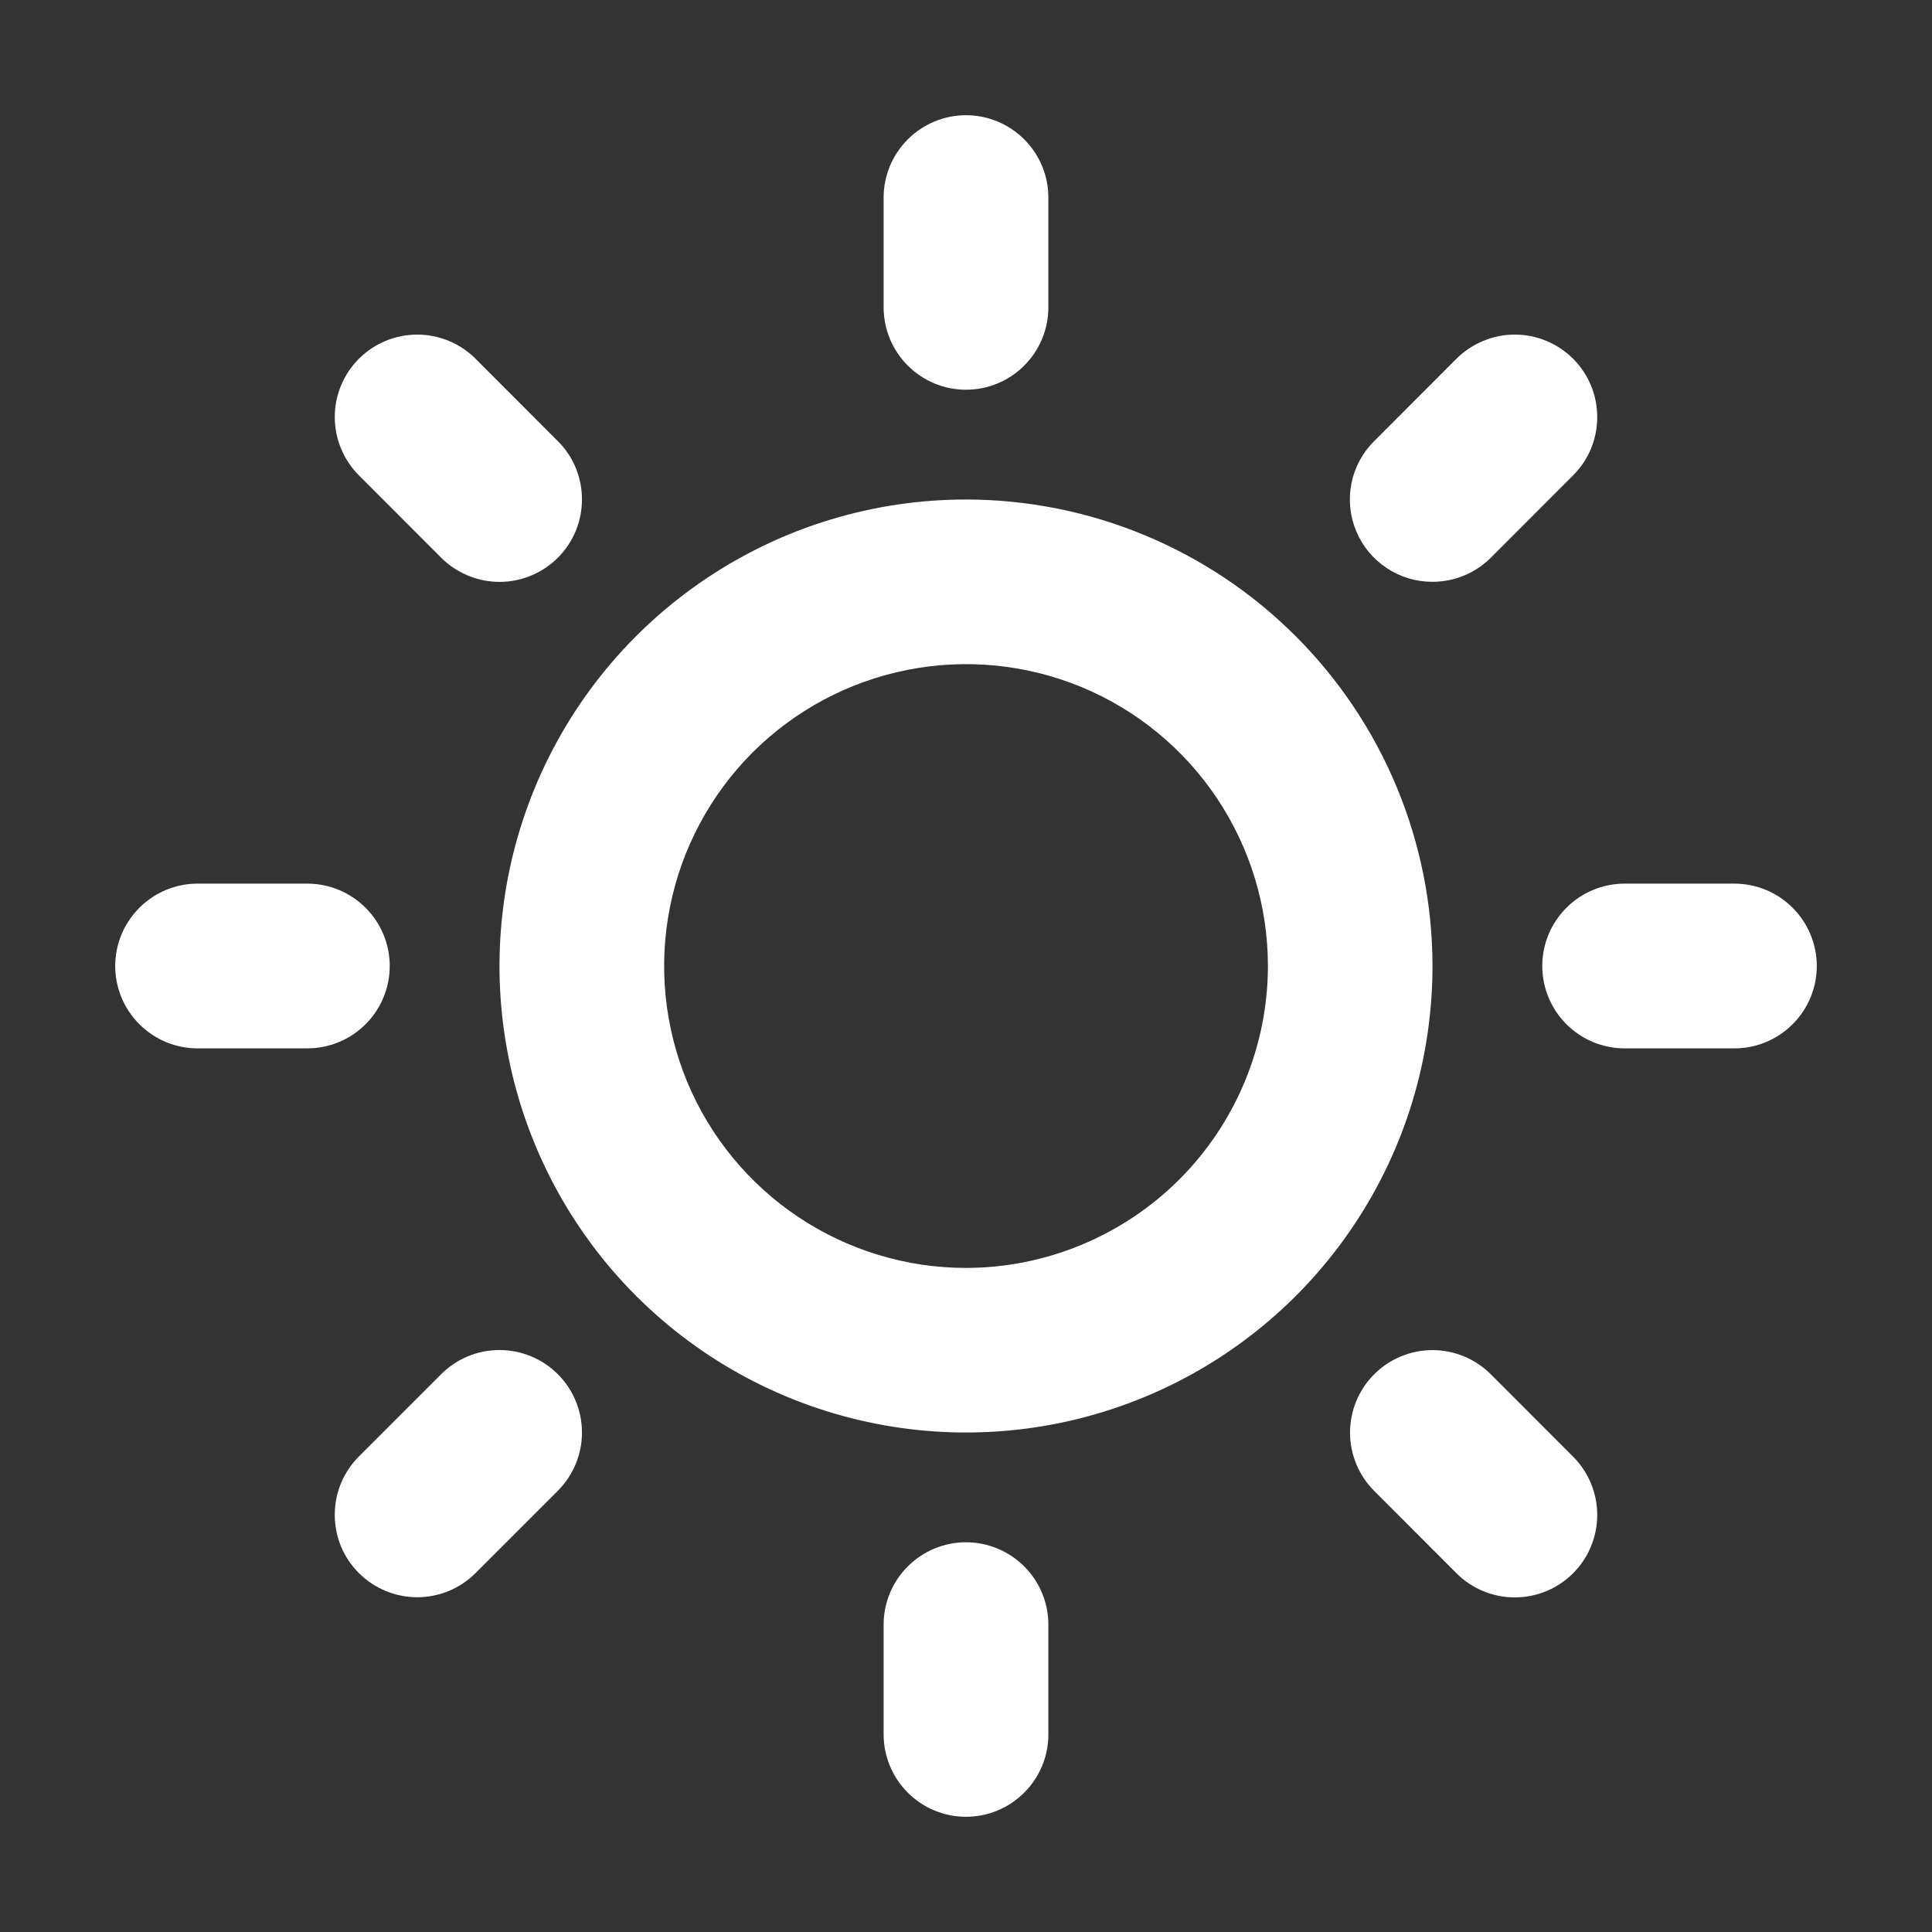 <svg width="22" height="22" viewBox="0 0 22 22" fill="none" xmlns="http://www.w3.org/2000/svg">
<rect x="0" y="0" width="22" height="22" fill="#333333" stroke="none"/>
<path d="M10.062 3.5V2.25C10.062 2.001 10.161 1.763 10.337 1.587C10.513 1.411 10.751 1.312 11 1.312C11.249 1.312 11.487 1.411 11.663 1.587C11.839 1.763 11.938 2.001 11.938 2.25V3.5C11.938 3.749 11.839 3.987 11.663 4.163C11.487 4.339 11.249 4.438 11 4.438C10.751 4.438 10.513 4.339 10.337 4.163C10.161 3.987 10.062 3.749 10.062 3.5ZM16.312 11C16.312 12.051 16.001 13.078 15.417 13.951C14.833 14.825 14.004 15.506 13.033 15.908C12.062 16.31 10.994 16.415 9.964 16.21C8.933 16.005 7.986 15.499 7.244 14.757C6.501 14.014 5.995 13.067 5.79 12.036C5.585 11.006 5.69 9.938 6.092 8.967C6.494 7.996 7.175 7.167 8.049 6.583C8.922 5.999 9.949 5.688 11 5.688C12.409 5.689 13.759 6.249 14.755 7.245C15.751 8.241 16.311 9.591 16.312 11ZM14.438 11C14.438 10.32 14.236 9.656 13.858 9.09C13.48 8.525 12.944 8.084 12.316 7.824C11.687 7.564 10.996 7.496 10.329 7.629C9.663 7.761 9.05 8.089 8.569 8.569C8.089 9.05 7.761 9.663 7.629 10.329C7.496 10.996 7.564 11.687 7.824 12.316C8.084 12.944 8.525 13.48 9.09 13.858C9.656 14.236 10.32 14.438 11 14.438C11.911 14.437 12.785 14.074 13.43 13.43C14.074 12.785 14.437 11.911 14.438 11ZM5.024 6.351C5.111 6.438 5.215 6.507 5.329 6.554C5.443 6.602 5.565 6.626 5.688 6.626C5.812 6.626 5.934 6.602 6.048 6.554C6.162 6.507 6.265 6.438 6.352 6.351C6.44 6.264 6.509 6.16 6.556 6.046C6.603 5.932 6.627 5.81 6.627 5.687C6.627 5.563 6.603 5.441 6.556 5.327C6.509 5.213 6.44 5.11 6.352 5.023L5.415 4.085C5.239 3.909 5 3.81 4.751 3.81C4.502 3.81 4.263 3.909 4.087 4.085C3.911 4.261 3.812 4.5 3.812 4.749C3.812 4.998 3.911 5.237 4.087 5.413L5.024 6.351ZM5.024 15.648L4.087 16.585C4 16.672 3.93 16.776 3.883 16.89C3.836 17.004 3.812 17.126 3.812 17.249C3.812 17.372 3.836 17.495 3.883 17.609C3.93 17.723 4 17.826 4.087 17.913C4.263 18.089 4.502 18.188 4.751 18.188C4.874 18.188 4.996 18.164 5.11 18.117C5.224 18.07 5.328 18 5.415 17.913L6.352 16.976C6.528 16.8 6.627 16.561 6.627 16.312C6.627 16.063 6.528 15.824 6.352 15.648C6.176 15.472 5.937 15.373 5.688 15.373C5.439 15.373 5.2 15.472 5.024 15.648ZM16.312 6.625C16.436 6.625 16.558 6.601 16.671 6.554C16.785 6.507 16.889 6.438 16.976 6.351L17.913 5.413C18 5.326 18.07 5.223 18.117 5.109C18.164 4.995 18.188 4.873 18.188 4.749C18.188 4.626 18.164 4.504 18.117 4.39C18.07 4.276 18 4.172 17.913 4.085C17.826 3.998 17.723 3.929 17.609 3.882C17.495 3.834 17.372 3.81 17.249 3.81C17.126 3.81 17.004 3.834 16.89 3.882C16.776 3.929 16.672 3.998 16.585 4.085L15.648 5.023C15.516 5.154 15.426 5.321 15.389 5.504C15.353 5.686 15.371 5.875 15.443 6.047C15.514 6.219 15.635 6.365 15.79 6.468C15.944 6.571 16.127 6.626 16.312 6.625ZM16.976 15.649C16.8 15.473 16.561 15.374 16.312 15.374C16.063 15.374 15.824 15.473 15.648 15.649C15.472 15.825 15.373 16.064 15.373 16.313C15.373 16.562 15.472 16.801 15.648 16.977L16.585 17.915C16.761 18.091 17 18.19 17.249 18.19C17.498 18.19 17.737 18.091 17.913 17.915C18.089 17.739 18.188 17.5 18.188 17.251C18.188 17.002 18.089 16.763 17.913 16.587L16.976 15.649ZM4.438 11C4.438 10.751 4.339 10.513 4.163 10.337C3.987 10.161 3.749 10.062 3.5 10.062H2.25C2.001 10.062 1.763 10.161 1.587 10.337C1.411 10.513 1.312 10.751 1.312 11C1.312 11.249 1.411 11.487 1.587 11.663C1.763 11.839 2.001 11.938 2.25 11.938H3.5C3.749 11.938 3.987 11.839 4.163 11.663C4.339 11.487 4.438 11.249 4.438 11ZM11 17.562C10.751 17.562 10.513 17.661 10.337 17.837C10.161 18.013 10.062 18.251 10.062 18.5V19.75C10.062 19.999 10.161 20.237 10.337 20.413C10.513 20.589 10.751 20.688 11 20.688C11.249 20.688 11.487 20.589 11.663 20.413C11.839 20.237 11.938 19.999 11.938 19.75V18.5C11.938 18.251 11.839 18.013 11.663 17.837C11.487 17.661 11.249 17.562 11 17.562ZM19.75 10.062H18.5C18.251 10.062 18.013 10.161 17.837 10.337C17.661 10.513 17.562 10.751 17.562 11C17.562 11.249 17.661 11.487 17.837 11.663C18.013 11.839 18.251 11.938 18.5 11.938H19.75C19.999 11.938 20.237 11.839 20.413 11.663C20.589 11.487 20.688 11.249 20.688 11C20.688 10.751 20.589 10.513 20.413 10.337C20.237 10.161 19.999 10.062 19.75 10.062Z" fill="white"/>
</svg>

